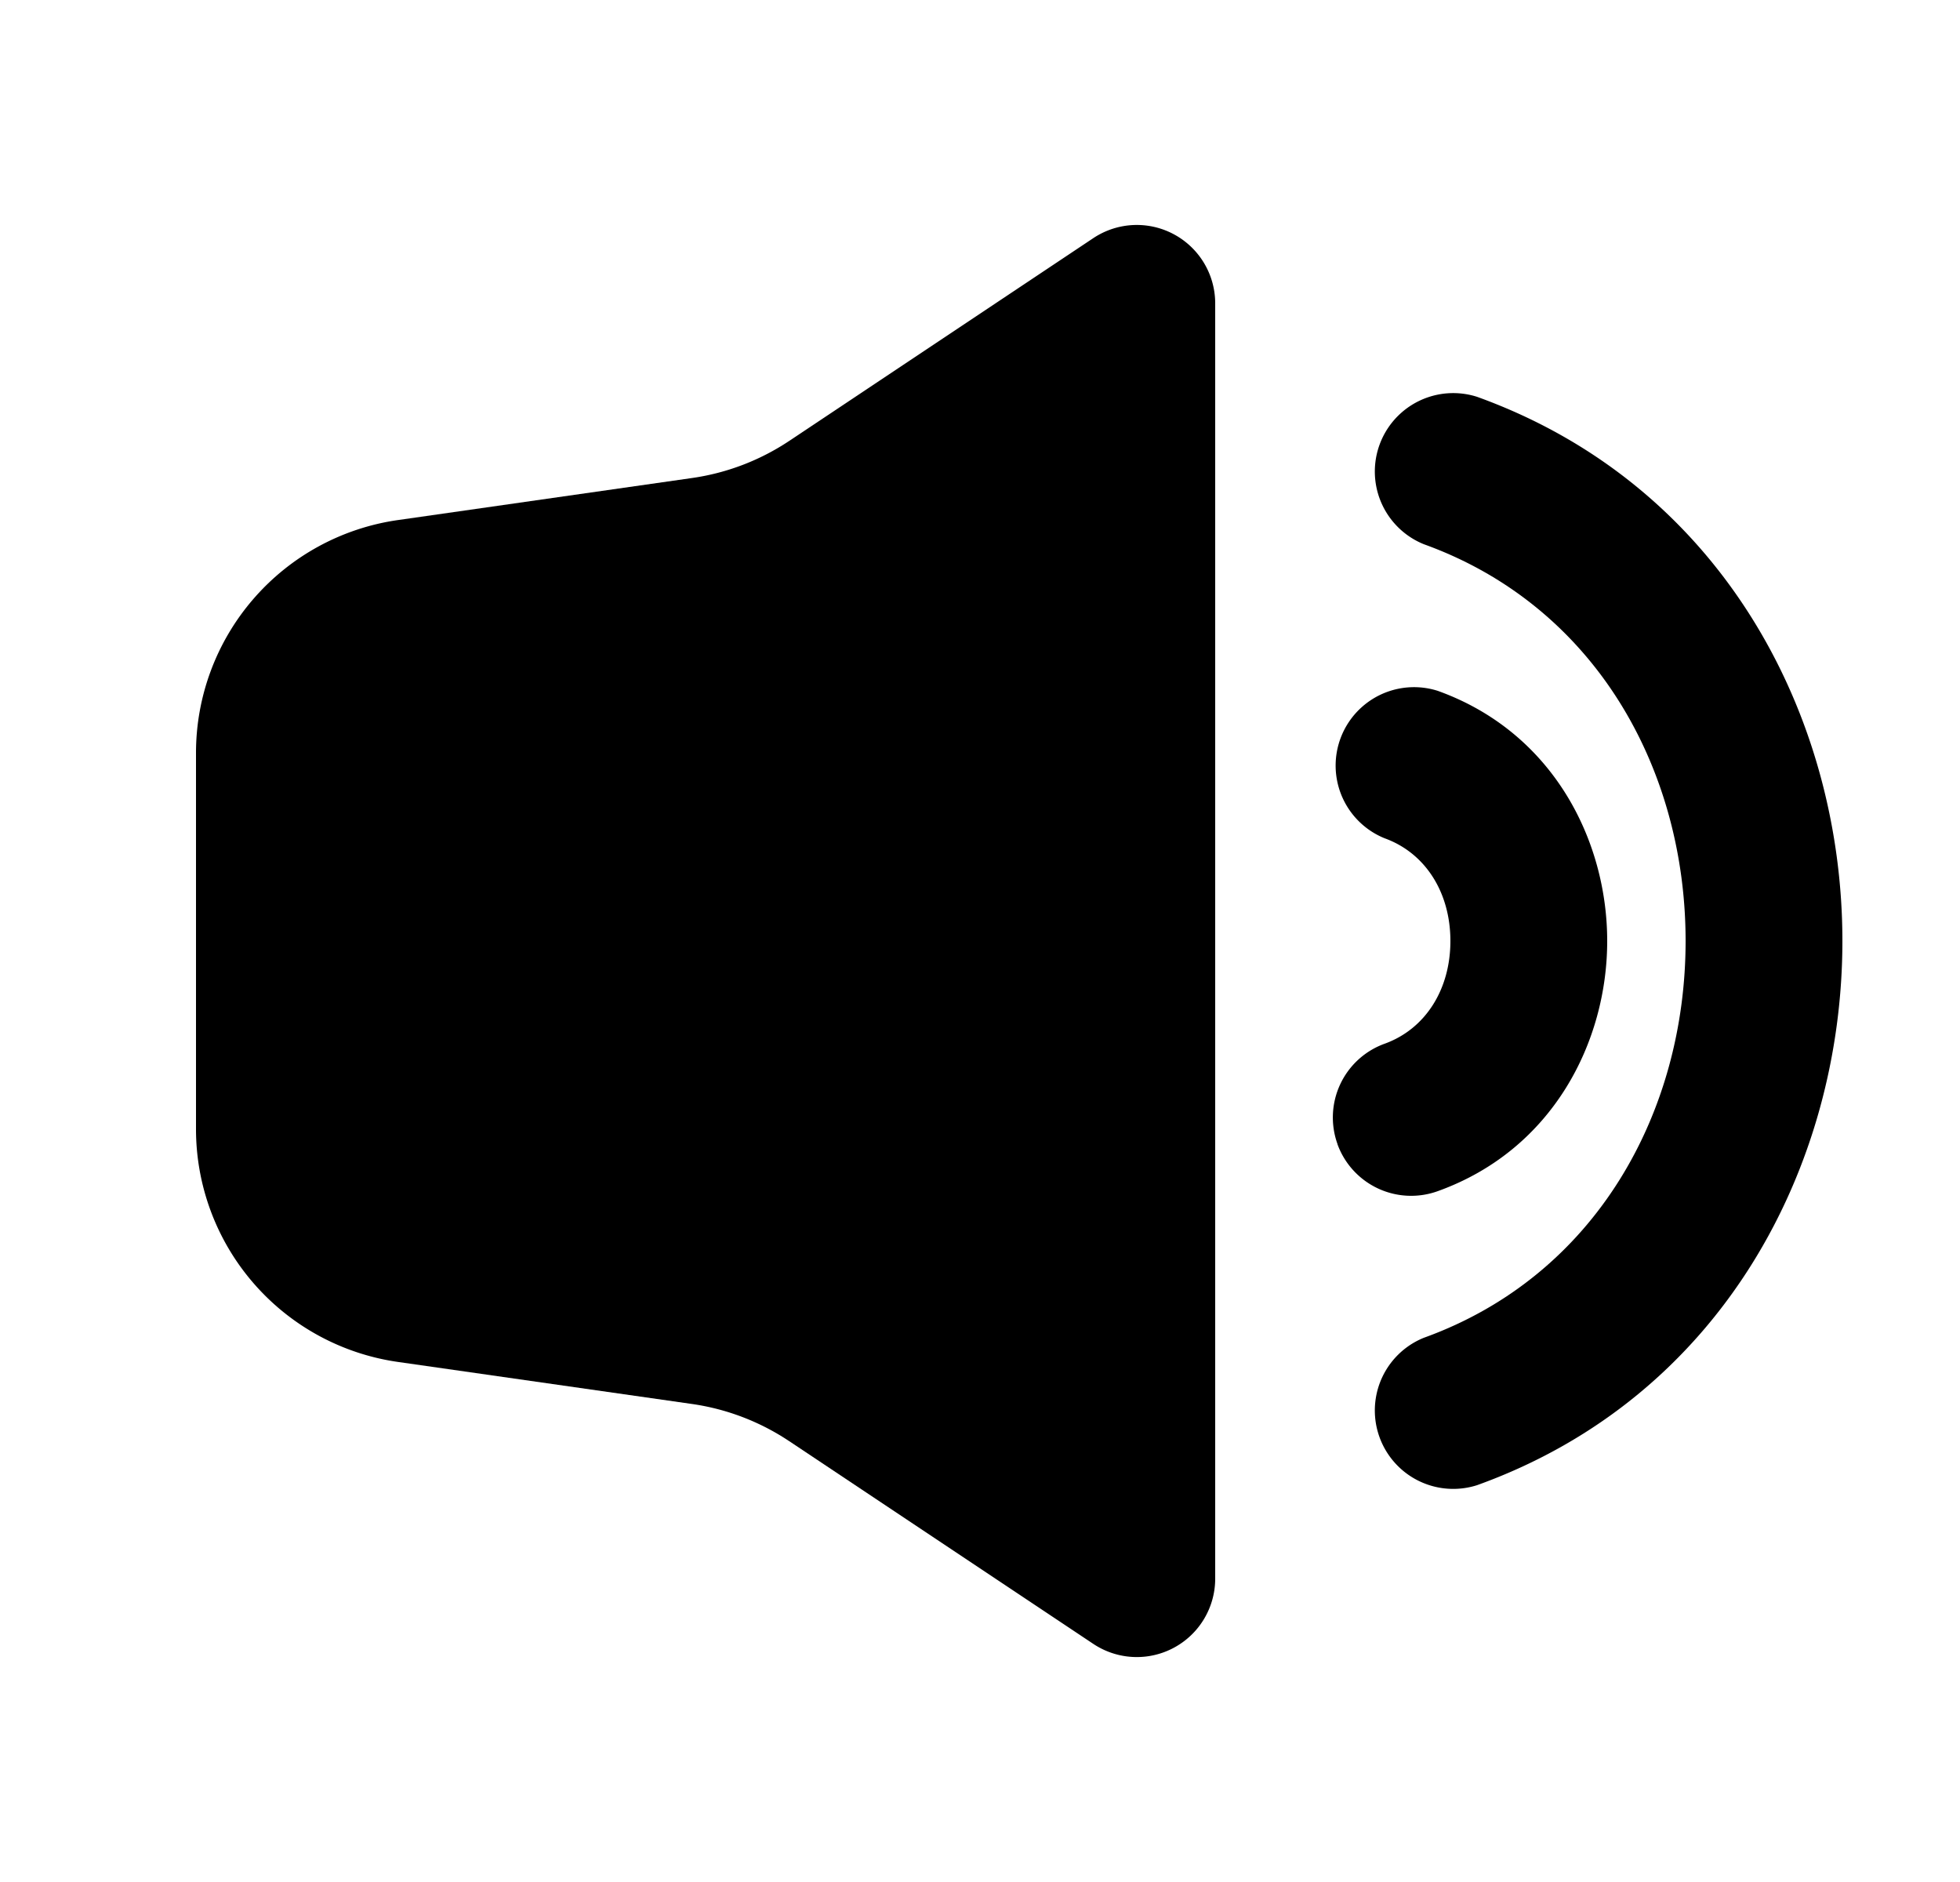 <svg xmlns="http://www.w3.org/2000/svg" viewBox="0 0 25 24" fill="currentColor" aria-hidden="true" data-slot="icon">
    <path d="m8.826 6.096-3.75.536A3 3 0 0 0 2.5 9.602v4.796a3 3 0 0 0 2.576 2.97l3.75.536a3 3 0 0 1 1.24.474l3.88 2.586a1 1 0 0 0 1.554-.832V3.869a1 1 0 0 0-1.555-.832l-3.879 2.586a3 3 0 0 1-1.24.473M17.06 14.59a1 1 0 0 1 .601-1.28c.525-.19.839-.697.839-1.31s-.314-1.12-.839-1.31a1 1 0 0 1 .678-1.88c1.475.53 2.161 1.913 2.161 3.19s-.686 2.66-2.161 3.19a1 1 0 0 1-1.28-.6"/>
    <path d="M18.161 17.06a1 1 0 0 0 .678 1.88C21.981 17.81 23.5 14.852 23.5 12s-1.52-5.808-4.661-6.94a1 1 0 0 0-.678 1.88C20.353 7.73 21.5 9.813 21.5 12s-1.147 4.27-3.339 5.06"/>
</svg>
